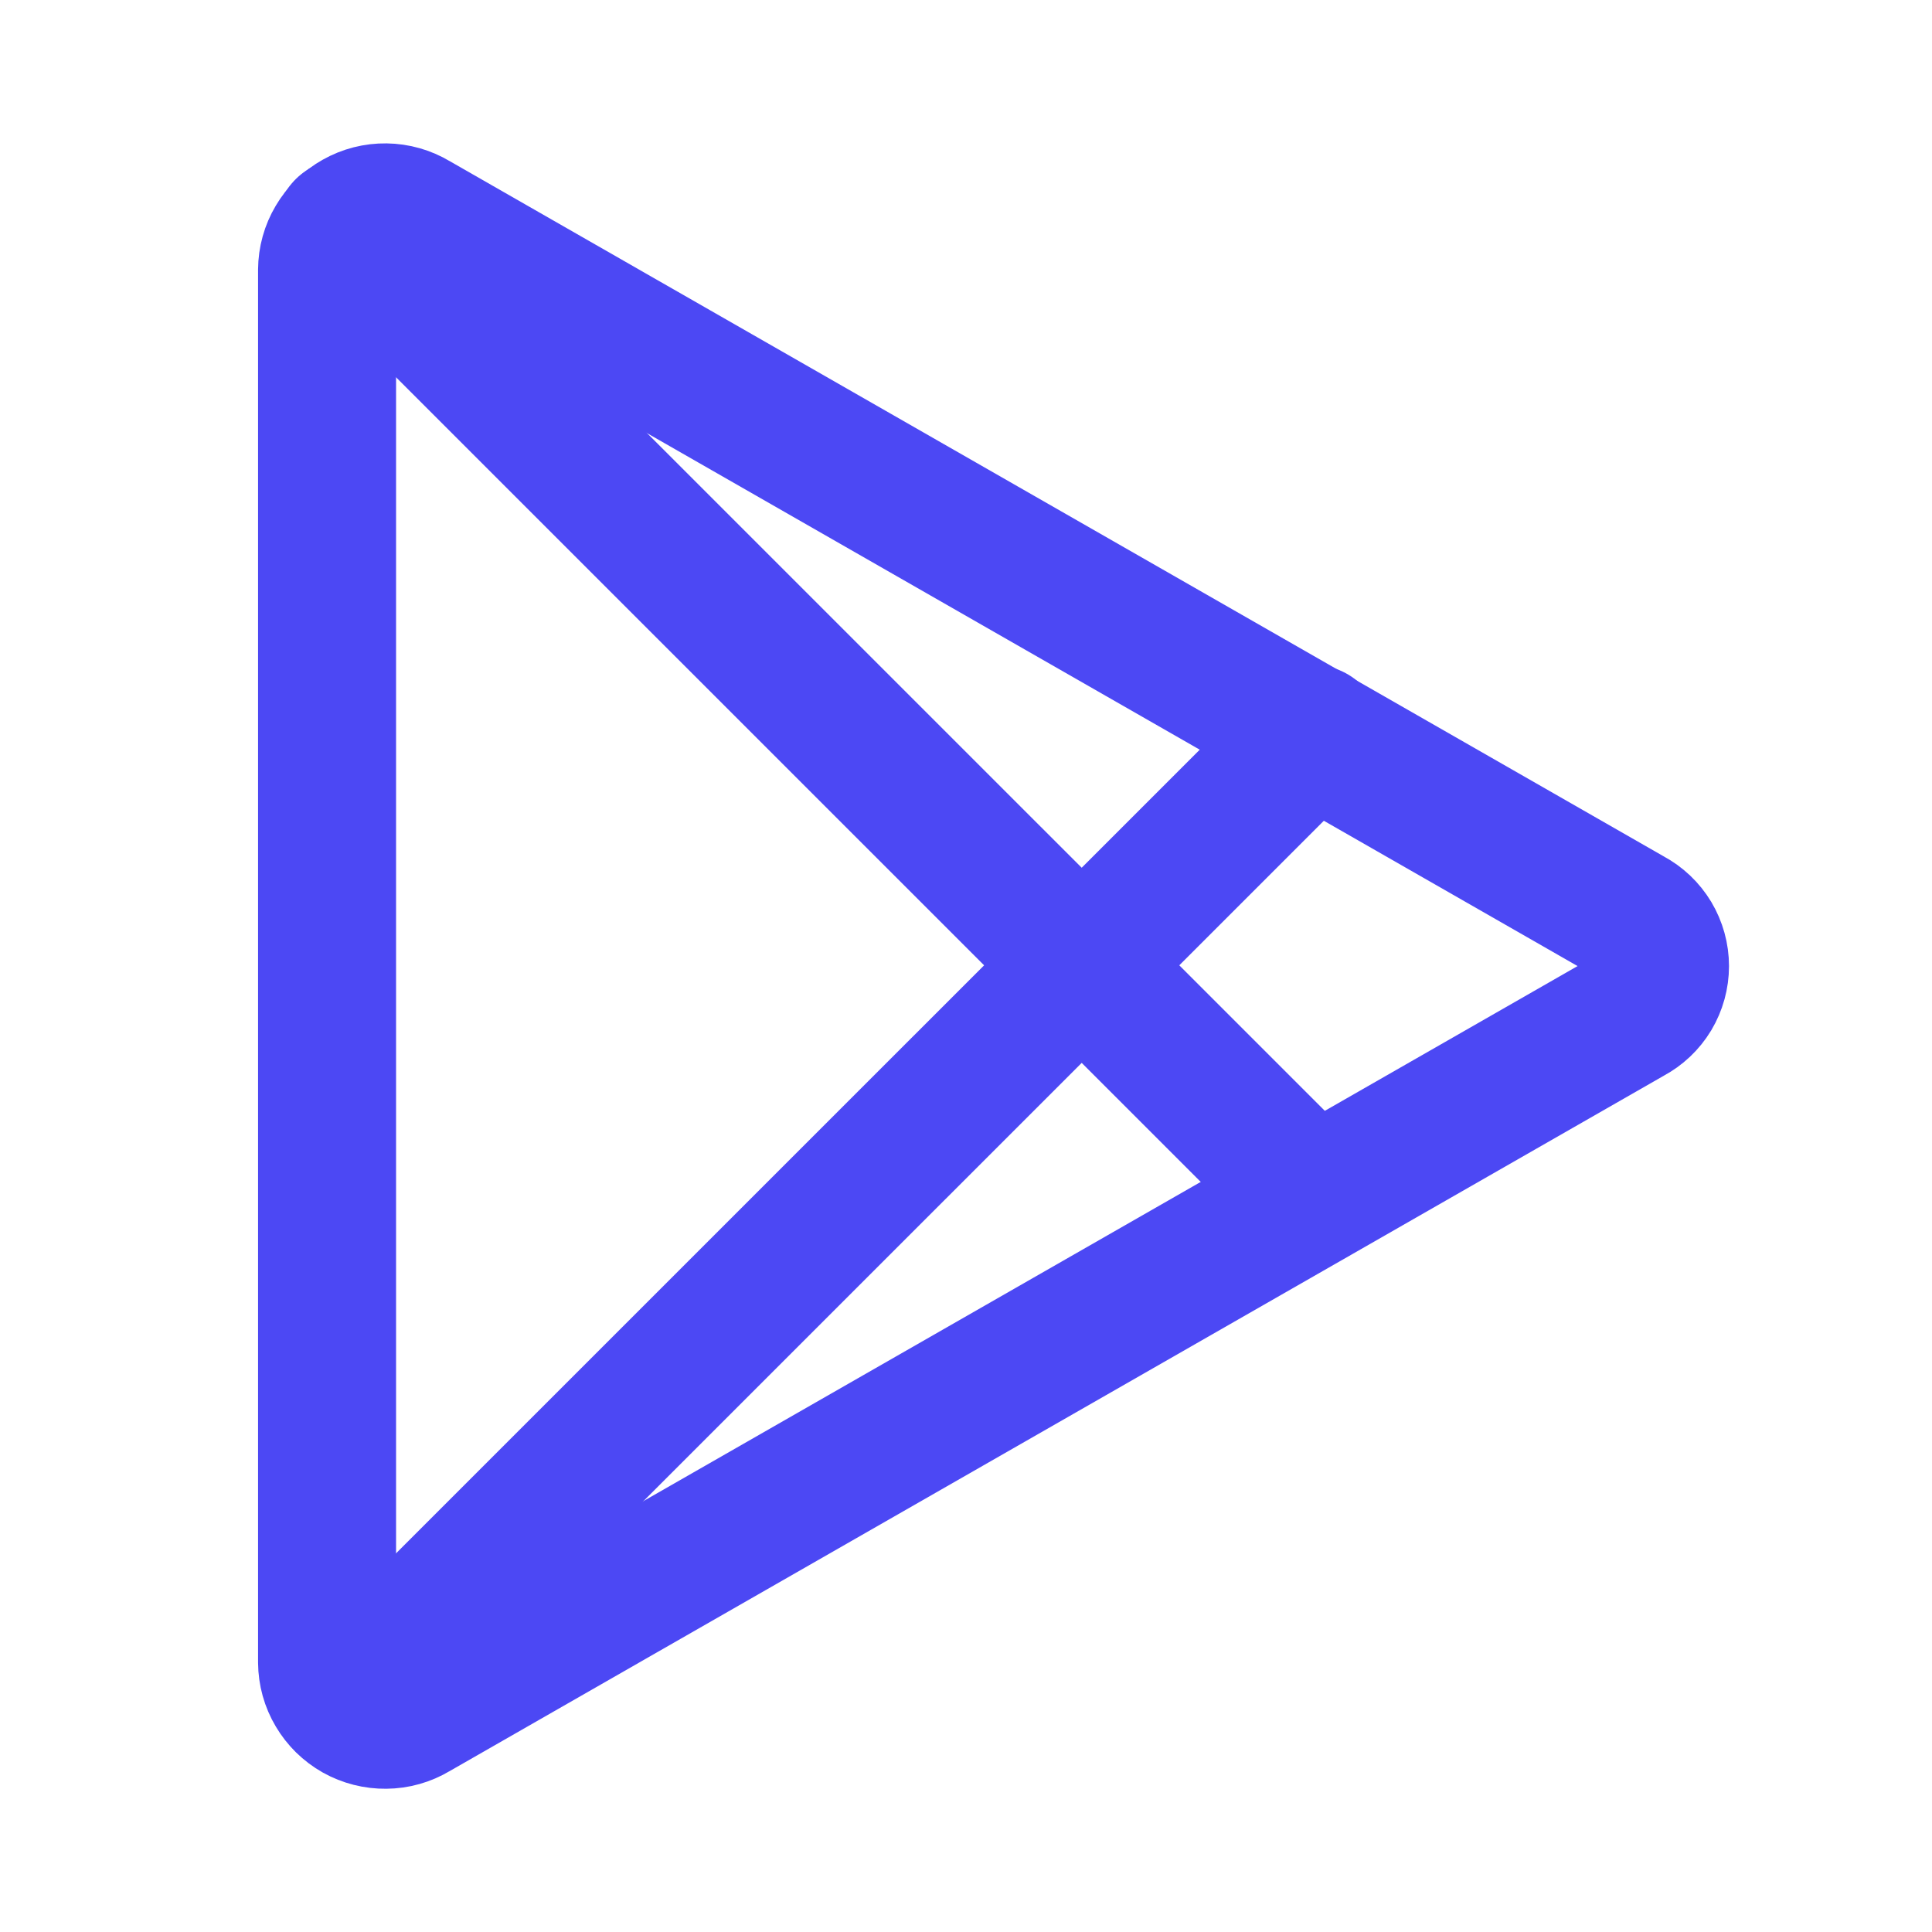<svg width="28" height="28" viewBox="0 0 28 28" fill="none" xmlns="http://www.w3.org/2000/svg">
<path d="M4.74 24.092C4.741 24.24 4.781 24.385 4.857 24.512C4.932 24.639 5.039 24.744 5.168 24.817C5.297 24.889 5.443 24.926 5.591 24.924C5.739 24.923 5.883 24.882 6.01 24.806L23.629 14.715C23.759 14.646 23.867 14.544 23.943 14.418C24.018 14.292 24.058 14.148 24.058 14.001C24.058 13.855 24.018 13.711 23.943 13.585C23.867 13.459 23.759 13.356 23.629 13.287L6.01 3.197C5.883 3.121 5.739 3.08 5.591 3.078C5.443 3.076 5.297 3.113 5.168 3.186C5.039 3.258 4.932 3.363 4.857 3.491C4.781 3.618 4.741 3.763 4.74 3.911V24.092Z" stroke="#4C48F4" stroke-width="2" stroke-linecap="round" stroke-linejoin="round"/>
<path d="M4.991 3.305L19.03 17.343" stroke="#4C48F4" stroke-width="2" stroke-linecap="round" stroke-linejoin="round"/>
<path d="M4.991 24.675L19.03 10.637" stroke="#4C48F4" stroke-width="2" stroke-linecap="round" stroke-linejoin="round"/>
</svg>
